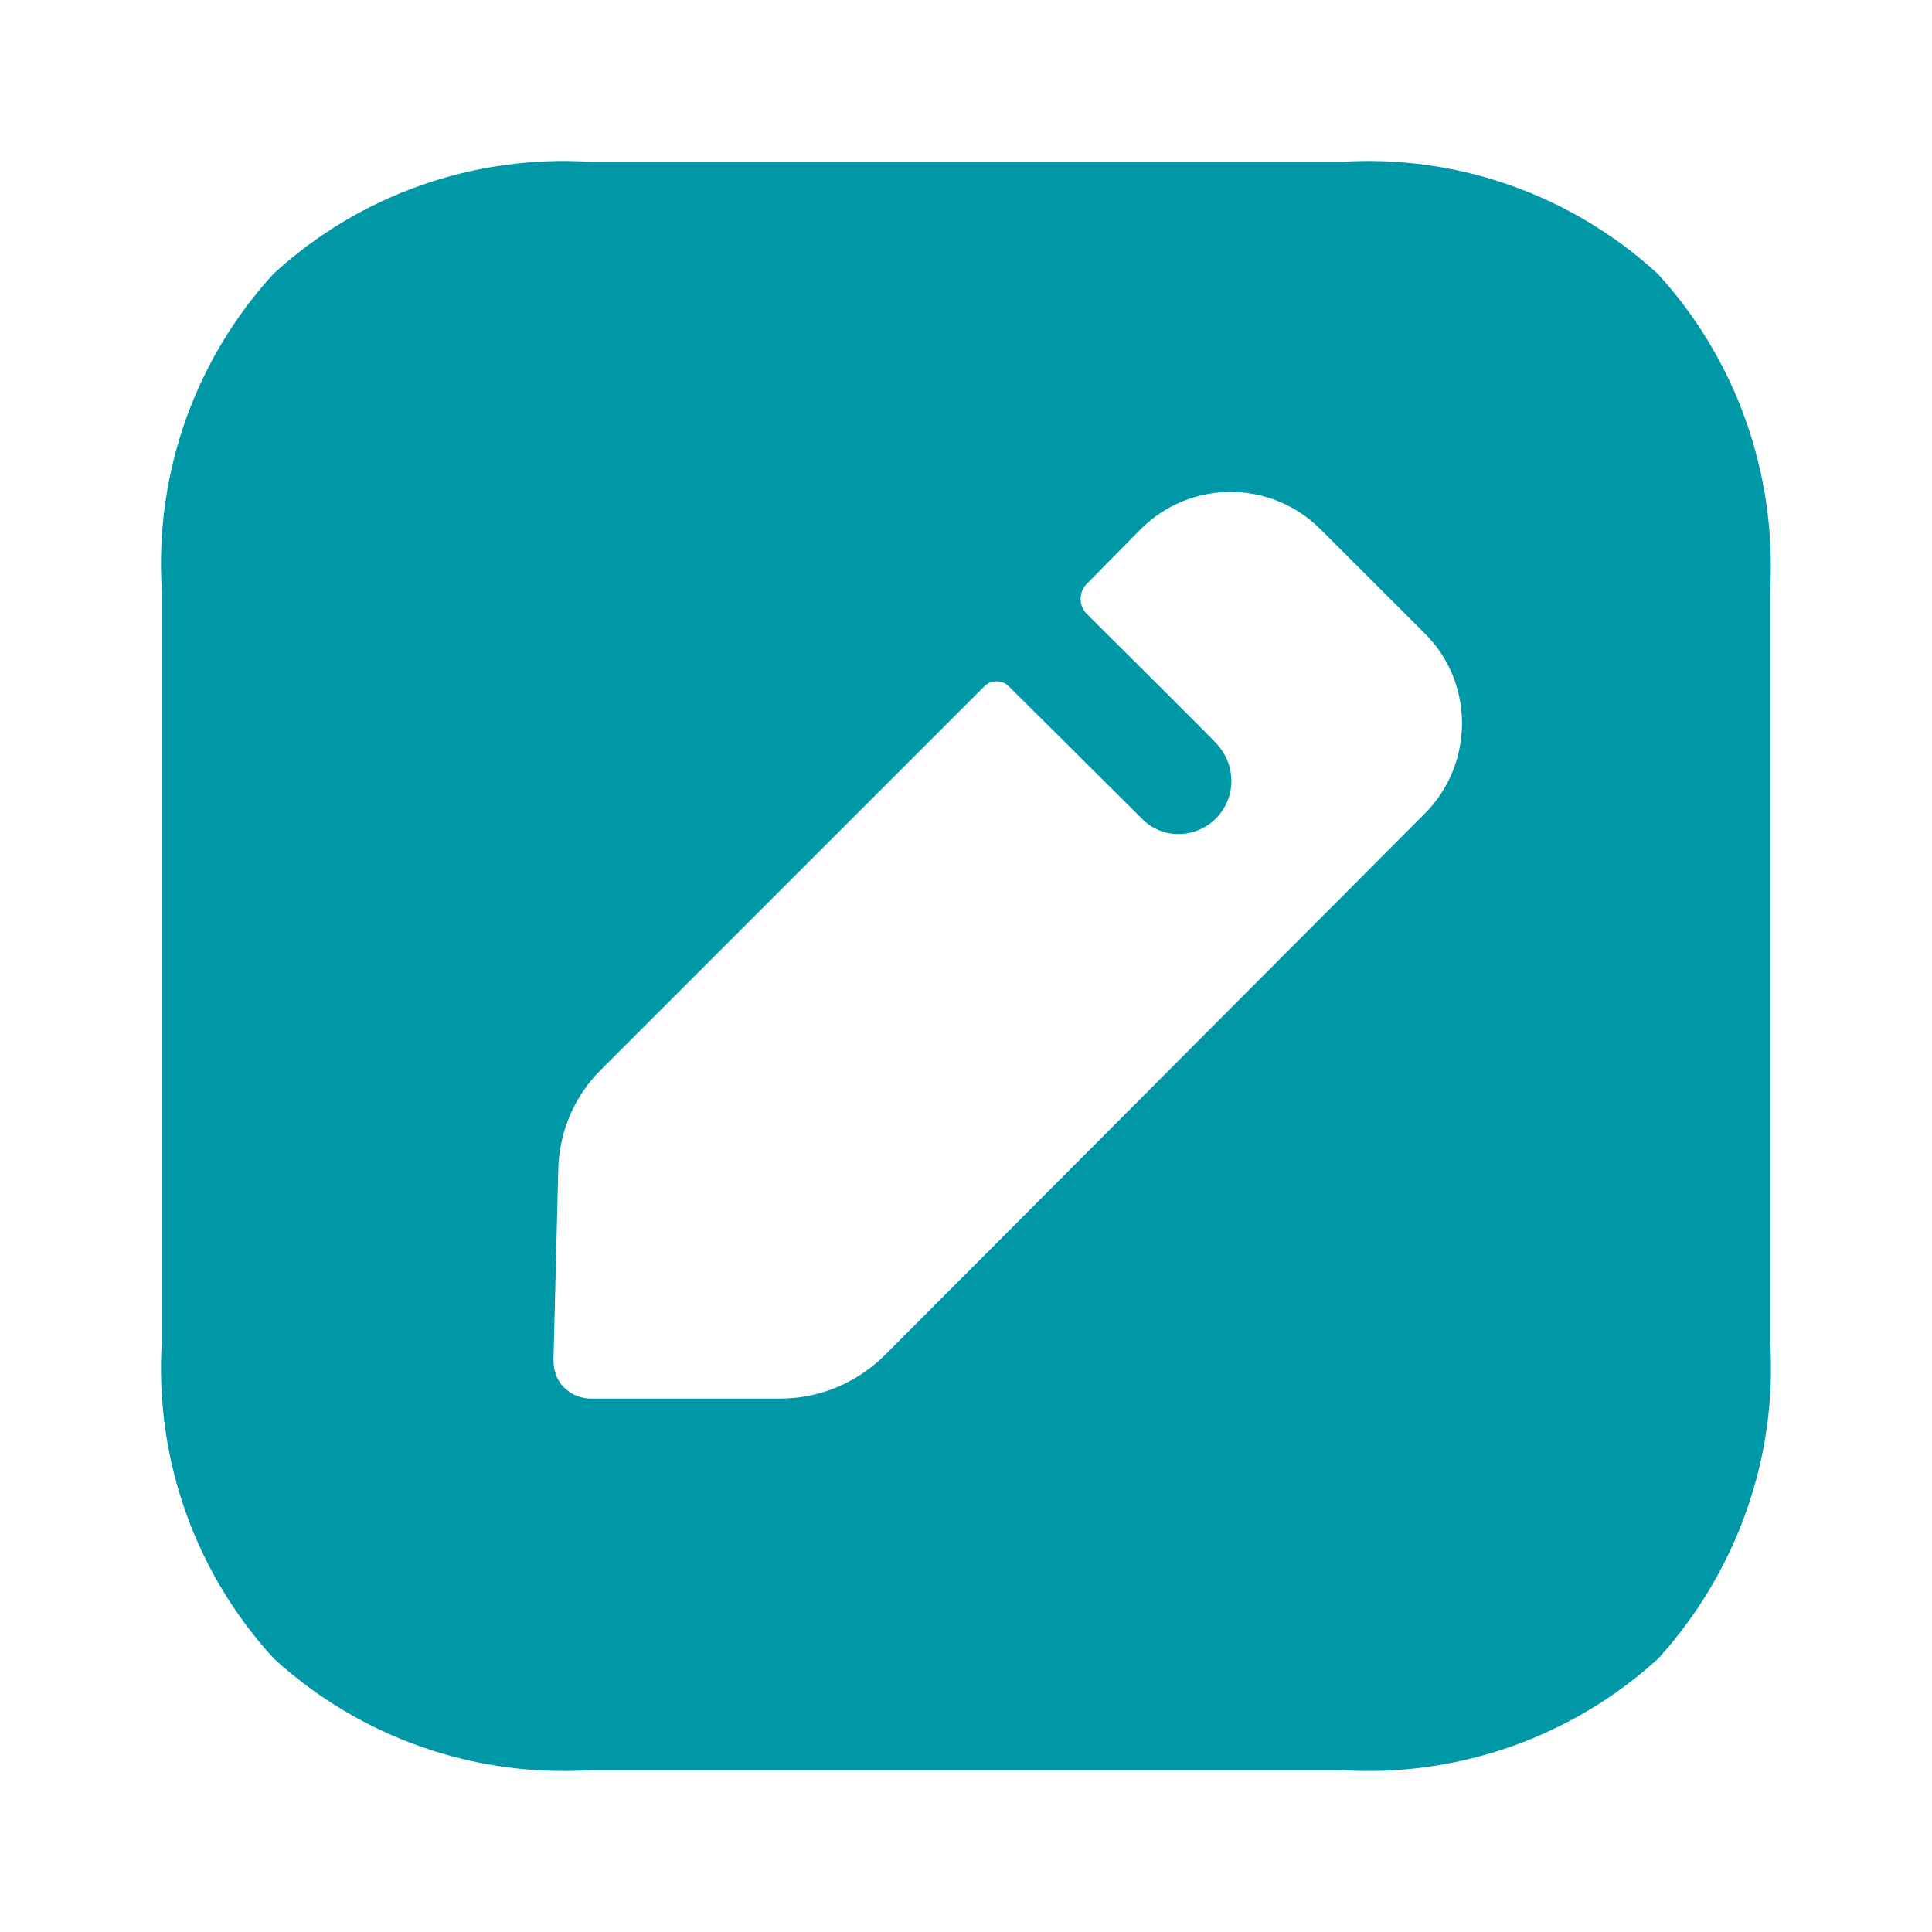 <svg width="25" height="25" viewBox="0 0 25 25" fill="none" xmlns="http://www.w3.org/2000/svg">
<path fill-rule="evenodd" clip-rule="evenodd" d="M17.36 2.094C18.858 2 20.336 2.521 21.449 3.541C22.469 4.654 22.989 6.132 22.906 7.64V17.36C23 18.868 22.469 20.346 21.46 21.459C20.346 22.479 18.858 23 17.36 22.906H7.64C6.132 23 4.654 22.479 3.541 21.459C2.521 20.346 2 18.868 2.094 17.36V7.64C2 6.132 2.521 4.654 3.541 3.541C4.654 2.521 6.132 2 7.64 2.094H17.36ZM11.439 17.547L18.442 10.523C19.077 9.878 19.077 8.837 18.442 8.202L17.089 6.85C16.444 6.204 15.403 6.204 14.758 6.85L14.061 7.557C13.957 7.661 13.957 7.838 14.061 7.942C14.061 7.942 15.716 9.586 15.747 9.628C15.861 9.753 15.934 9.919 15.934 10.107C15.934 10.481 15.632 10.793 15.247 10.793C15.07 10.793 14.904 10.721 14.789 10.606L13.052 8.879C12.968 8.796 12.823 8.796 12.739 8.879L7.776 13.842C7.432 14.186 7.235 14.644 7.224 15.133L7.162 17.599C7.162 17.734 7.203 17.859 7.297 17.953C7.391 18.046 7.516 18.098 7.651 18.098H10.096C10.596 18.098 11.075 17.901 11.439 17.547Z" fill="#0097A7"/>
</svg>
